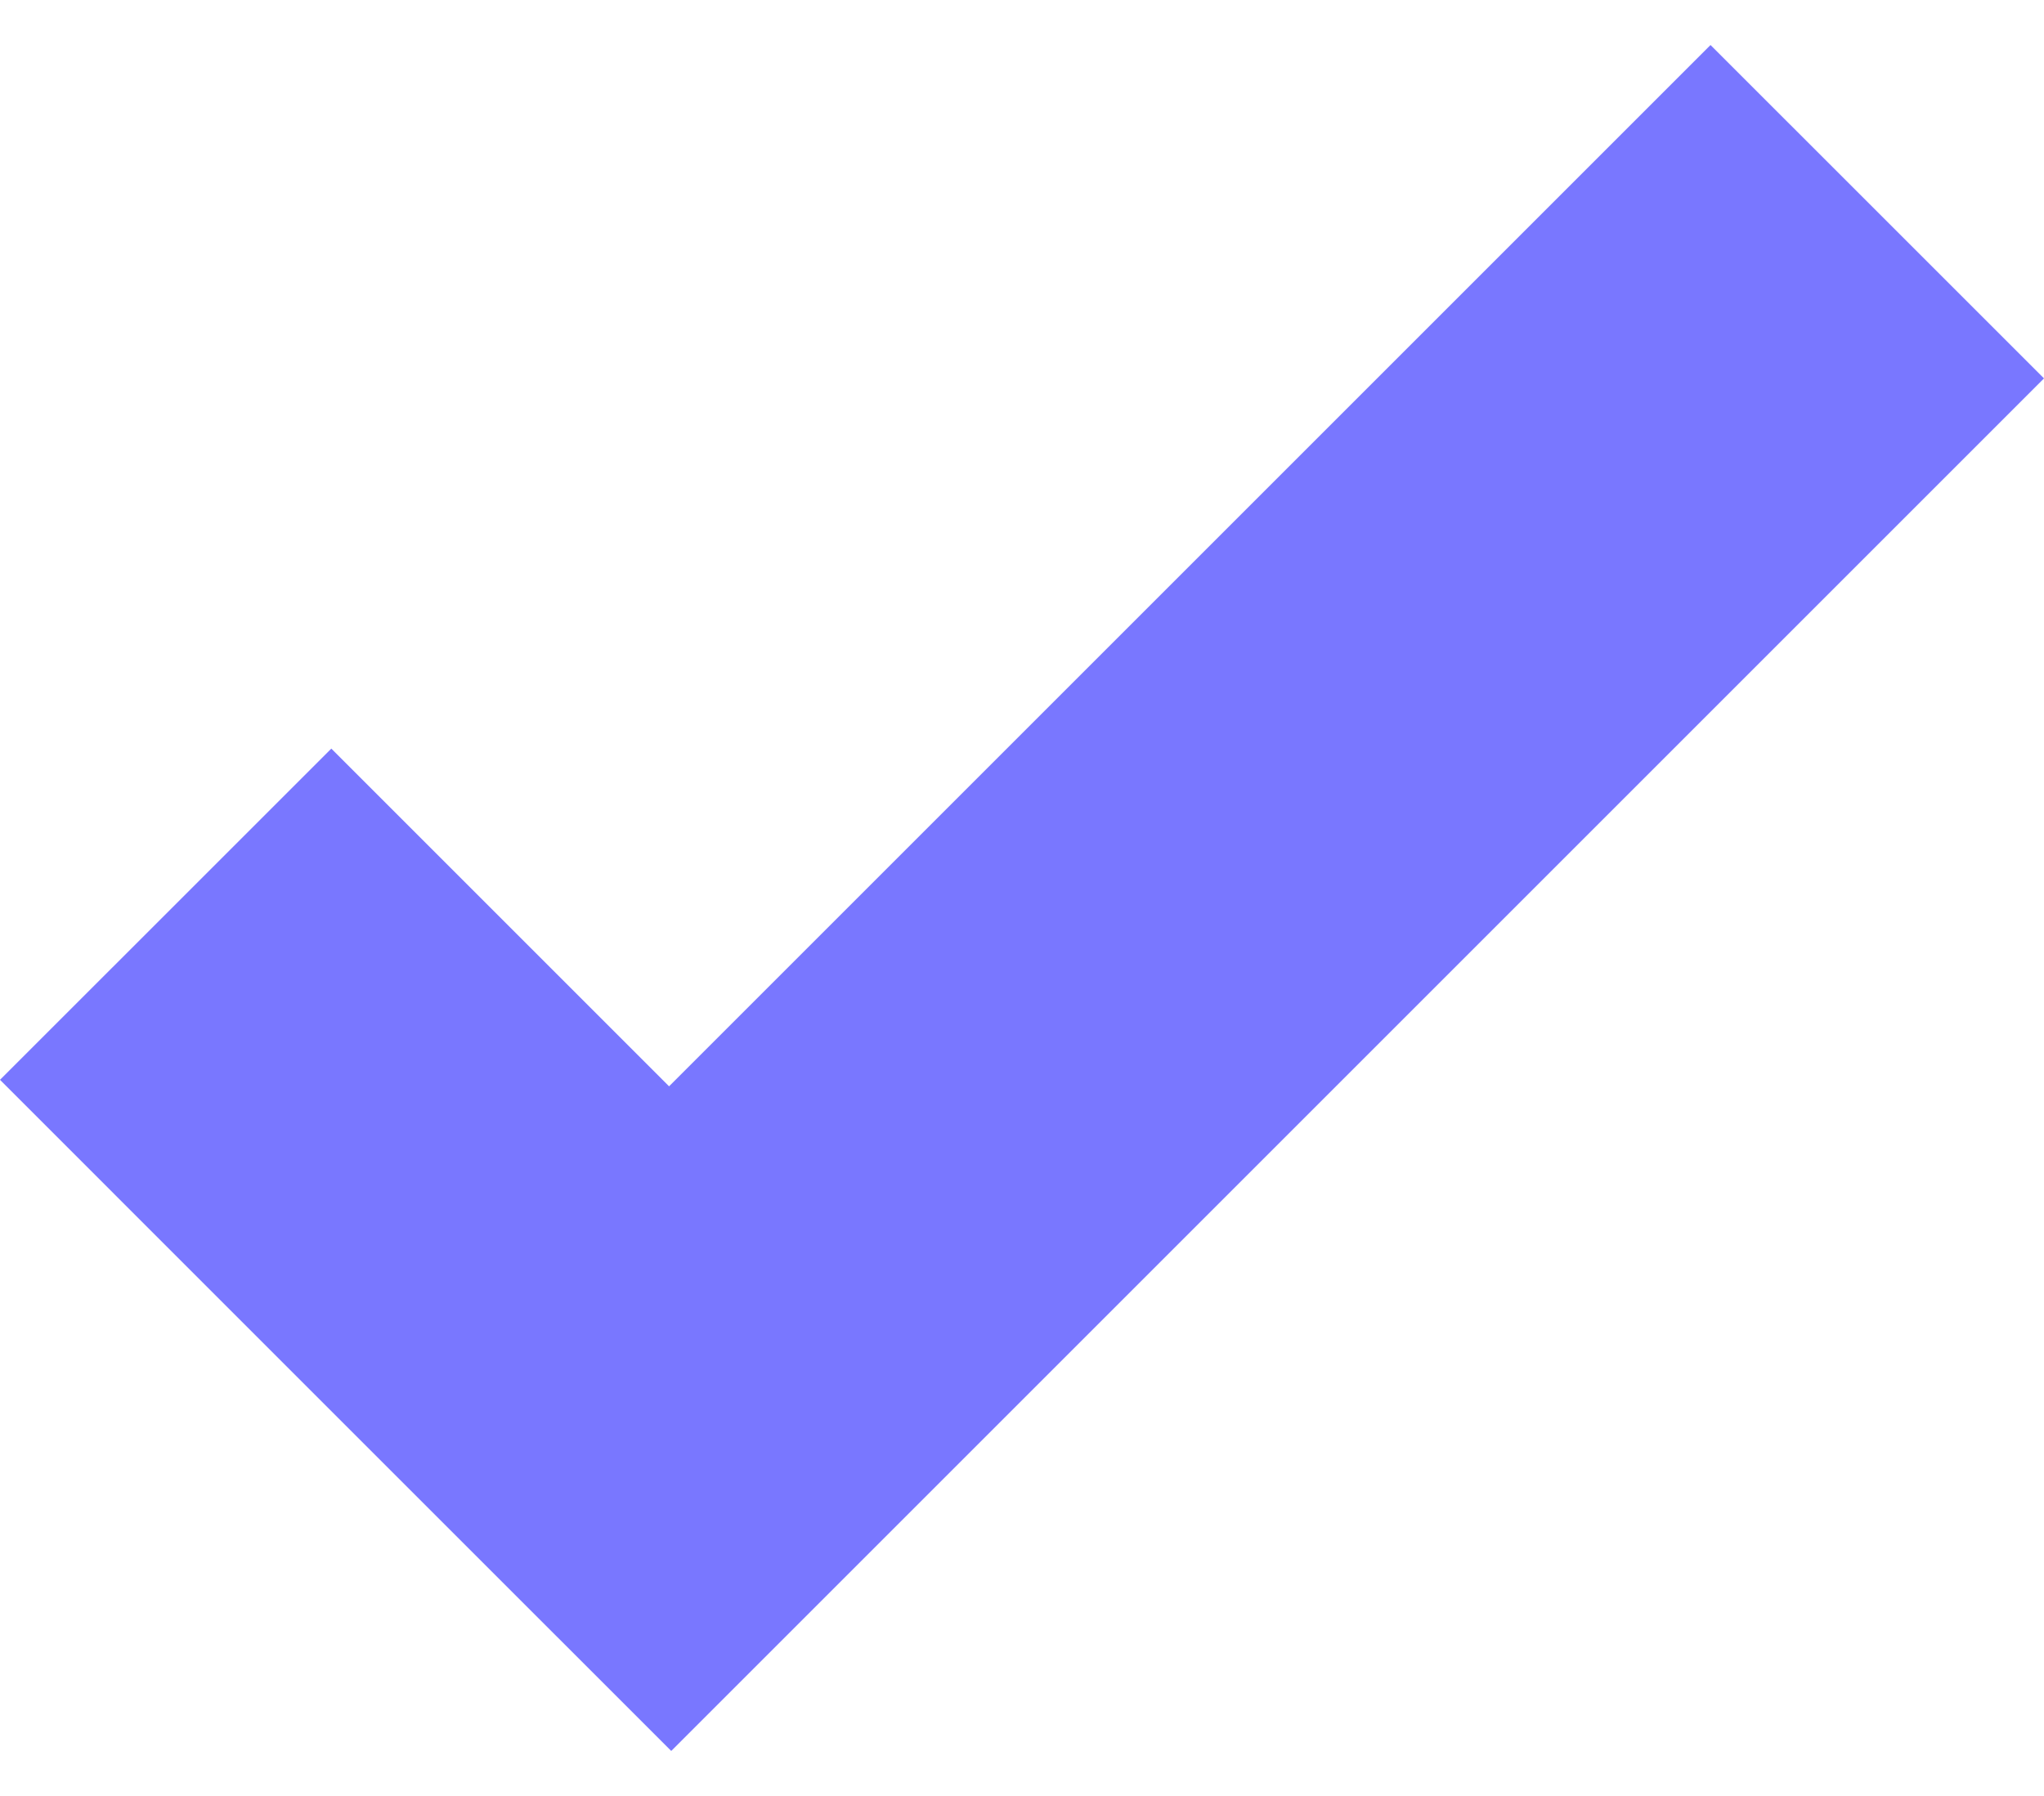 <svg width="33" height="29" viewBox="0 0 33 29" fill="none" xmlns="http://www.w3.org/2000/svg">
<path d="M27.616 0.727L10.802 17.541L5.349 12.088L0 17.436L5.453 22.89L10.837 28.273L16.185 22.925L33 6.11L27.616 0.727Z" fill="#7977FF"/>
</svg>

